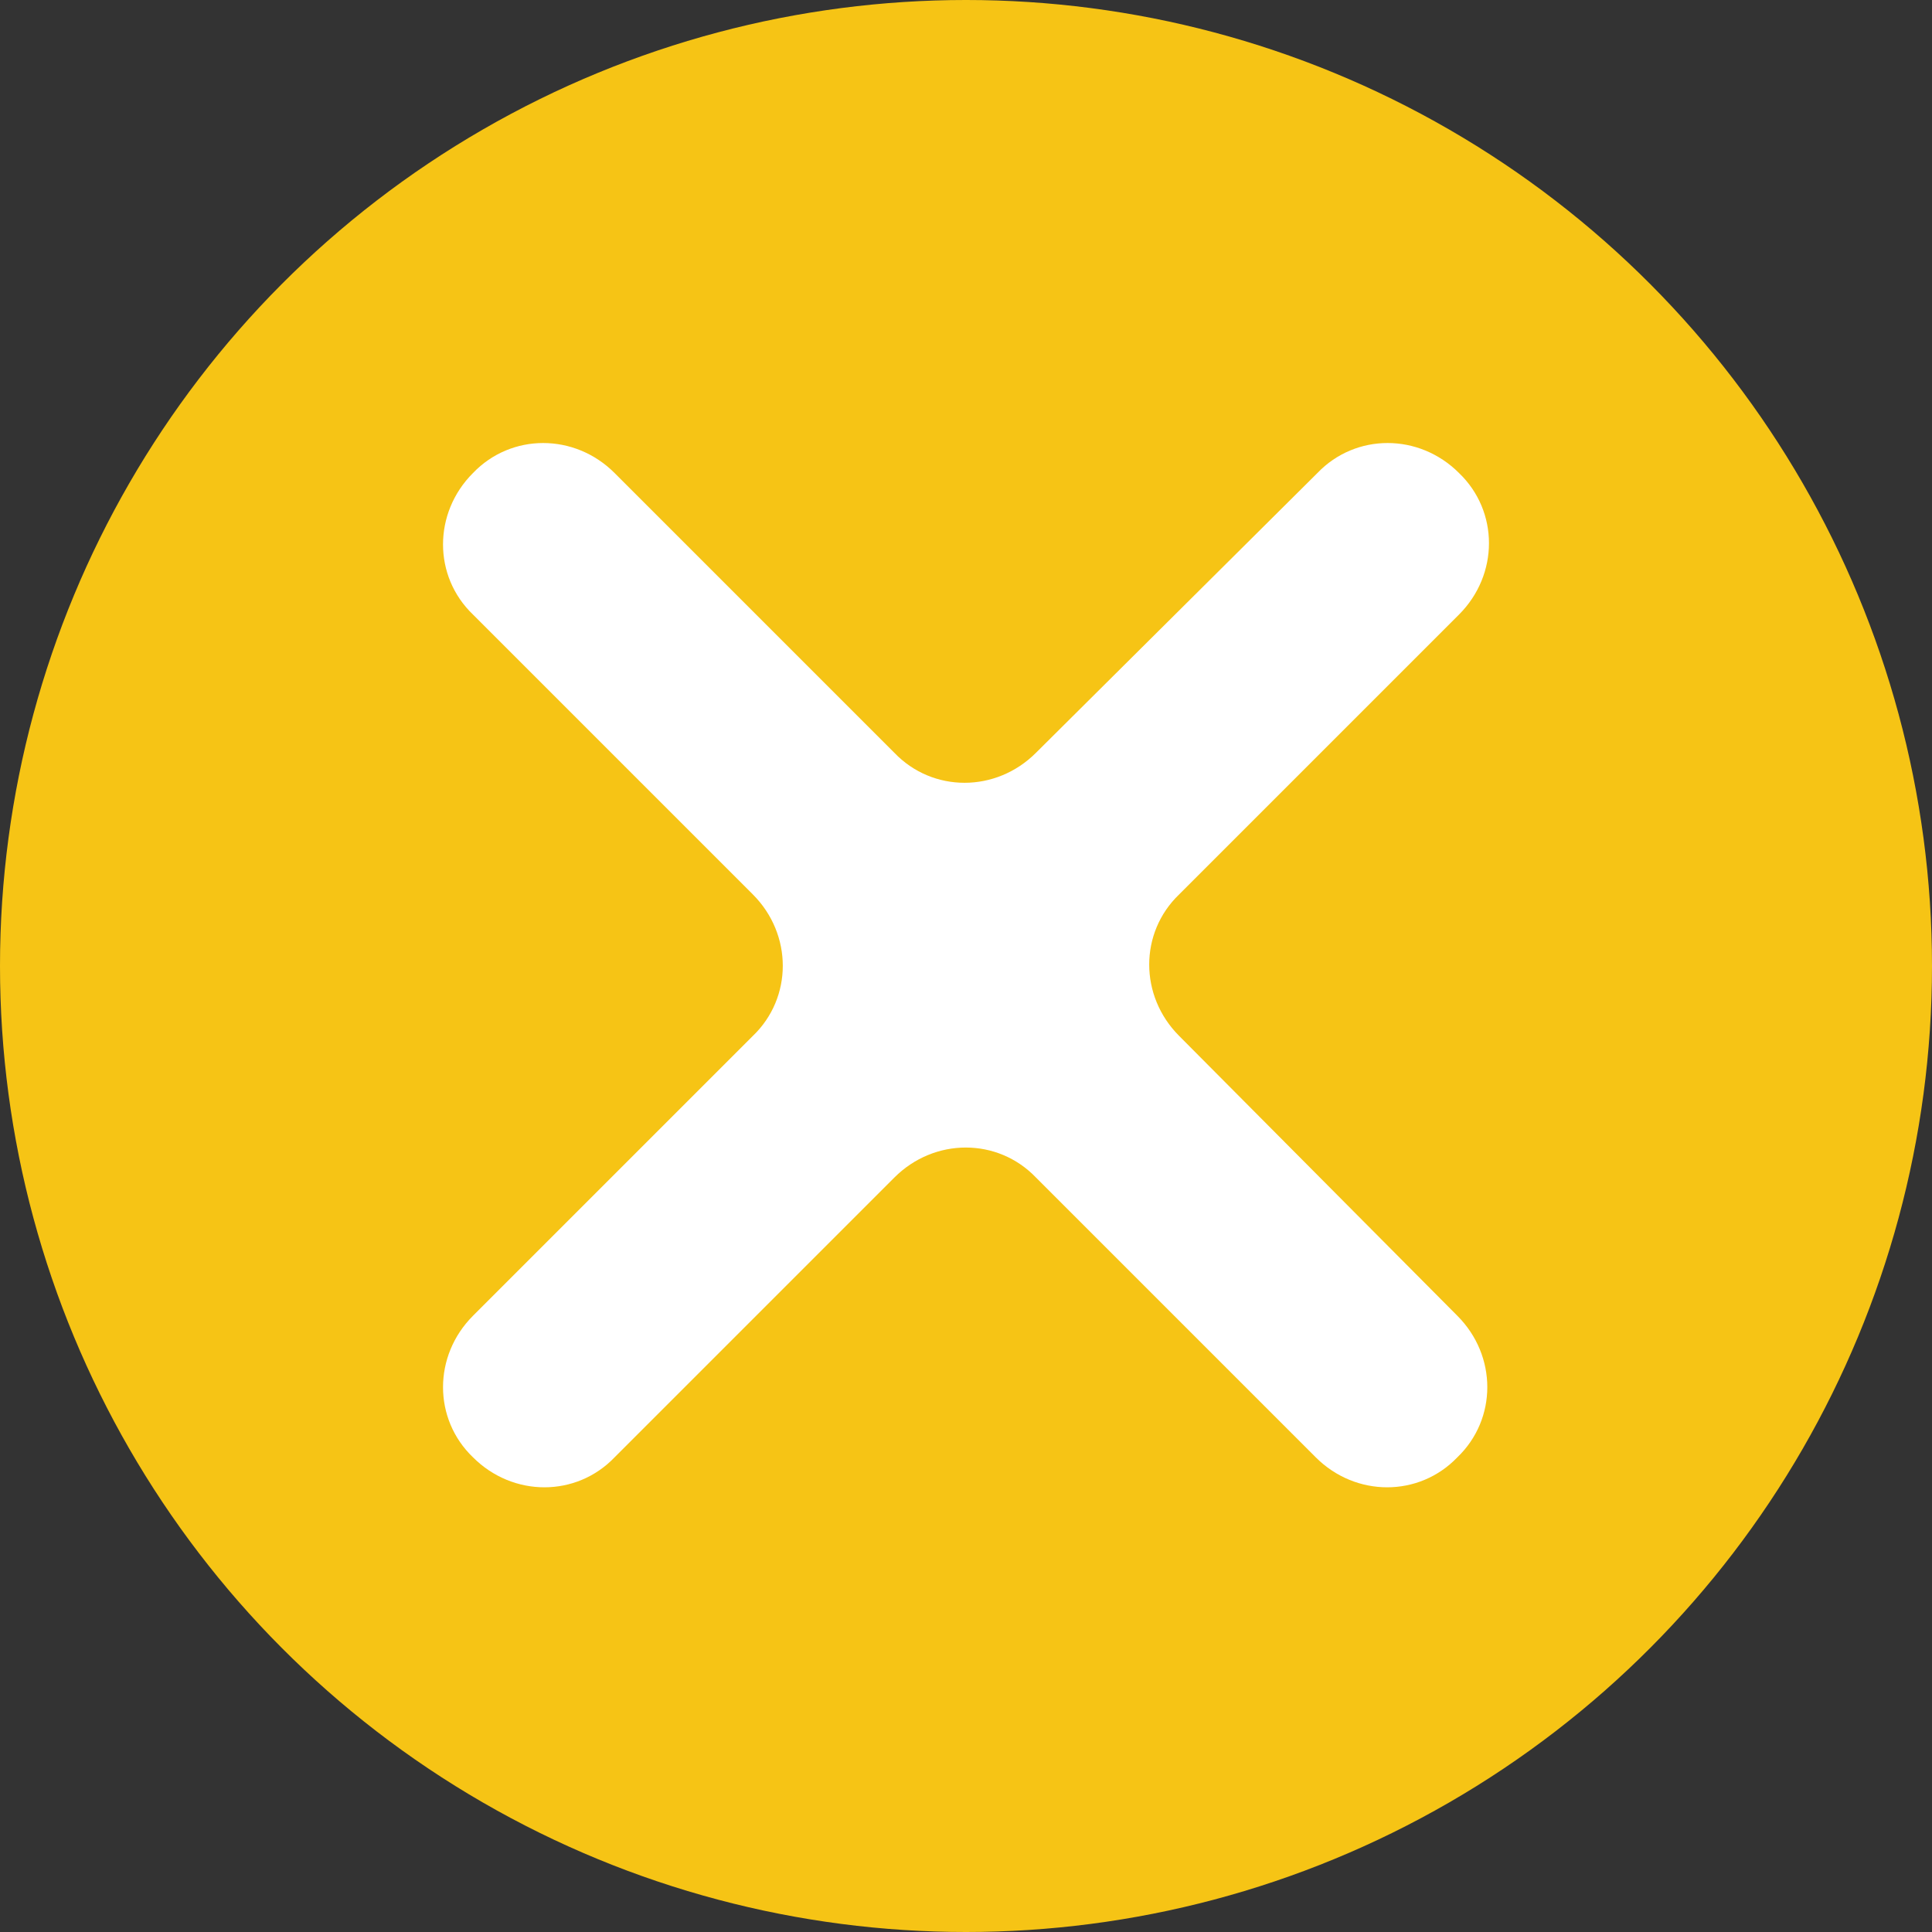 <!-- Generator: Adobe Illustrator 18.1.1, SVG Export Plug-In  -->
<svg version="1.0"
	 xmlns="http://www.w3.org/2000/svg" xmlns:xlink="http://www.w3.org/1999/xlink" xmlns:a="http://ns.adobe.com/AdobeSVGViewerExtensions/3.0/"
	 x="0px" y="0px" width="116px" height="116px" viewBox="0 0 116 116" enable-background="new 0 0 116 116" xml:space="preserve">
<rect x="0" y="0" width="116" height="116" fill="#333333" stroke="none"/>
<defs>
</defs>
<g>
	<circle fill="#F6C415" cx="58" cy="58" r="58"/>
	<path fill="#FFFFFF" d="M87.5,79L70.8,62.2c-2.4-2.4-2.4-6.2,0-8.5l16.8-16.8c2.4-2.4,2.4-6.2,0-8.5l0,0c-2.4-2.4-6.2-2.4-8.5,0
		L62.2,45.2c-2.4,2.4-6.2,2.4-8.5,0L36.9,28.4c-2.4-2.4-6.2-2.4-8.5,0l0,0c-2.4,2.4-2.4,6.2,0,8.5l16.8,16.8c2.4,2.4,2.4,6.2,0,8.5
		L28.4,79c-2.4,2.4-2.4,6.2,0,8.5l0,0c2.4,2.4,6.2,2.4,8.5,0l16.8-16.8c2.4-2.4,6.2-2.4,8.5,0L79,87.5c2.4,2.4,6.2,2.4,8.5,0l0,0
		C89.9,85.2,89.9,81.4,87.5,79z"/>
</g>
</svg>
